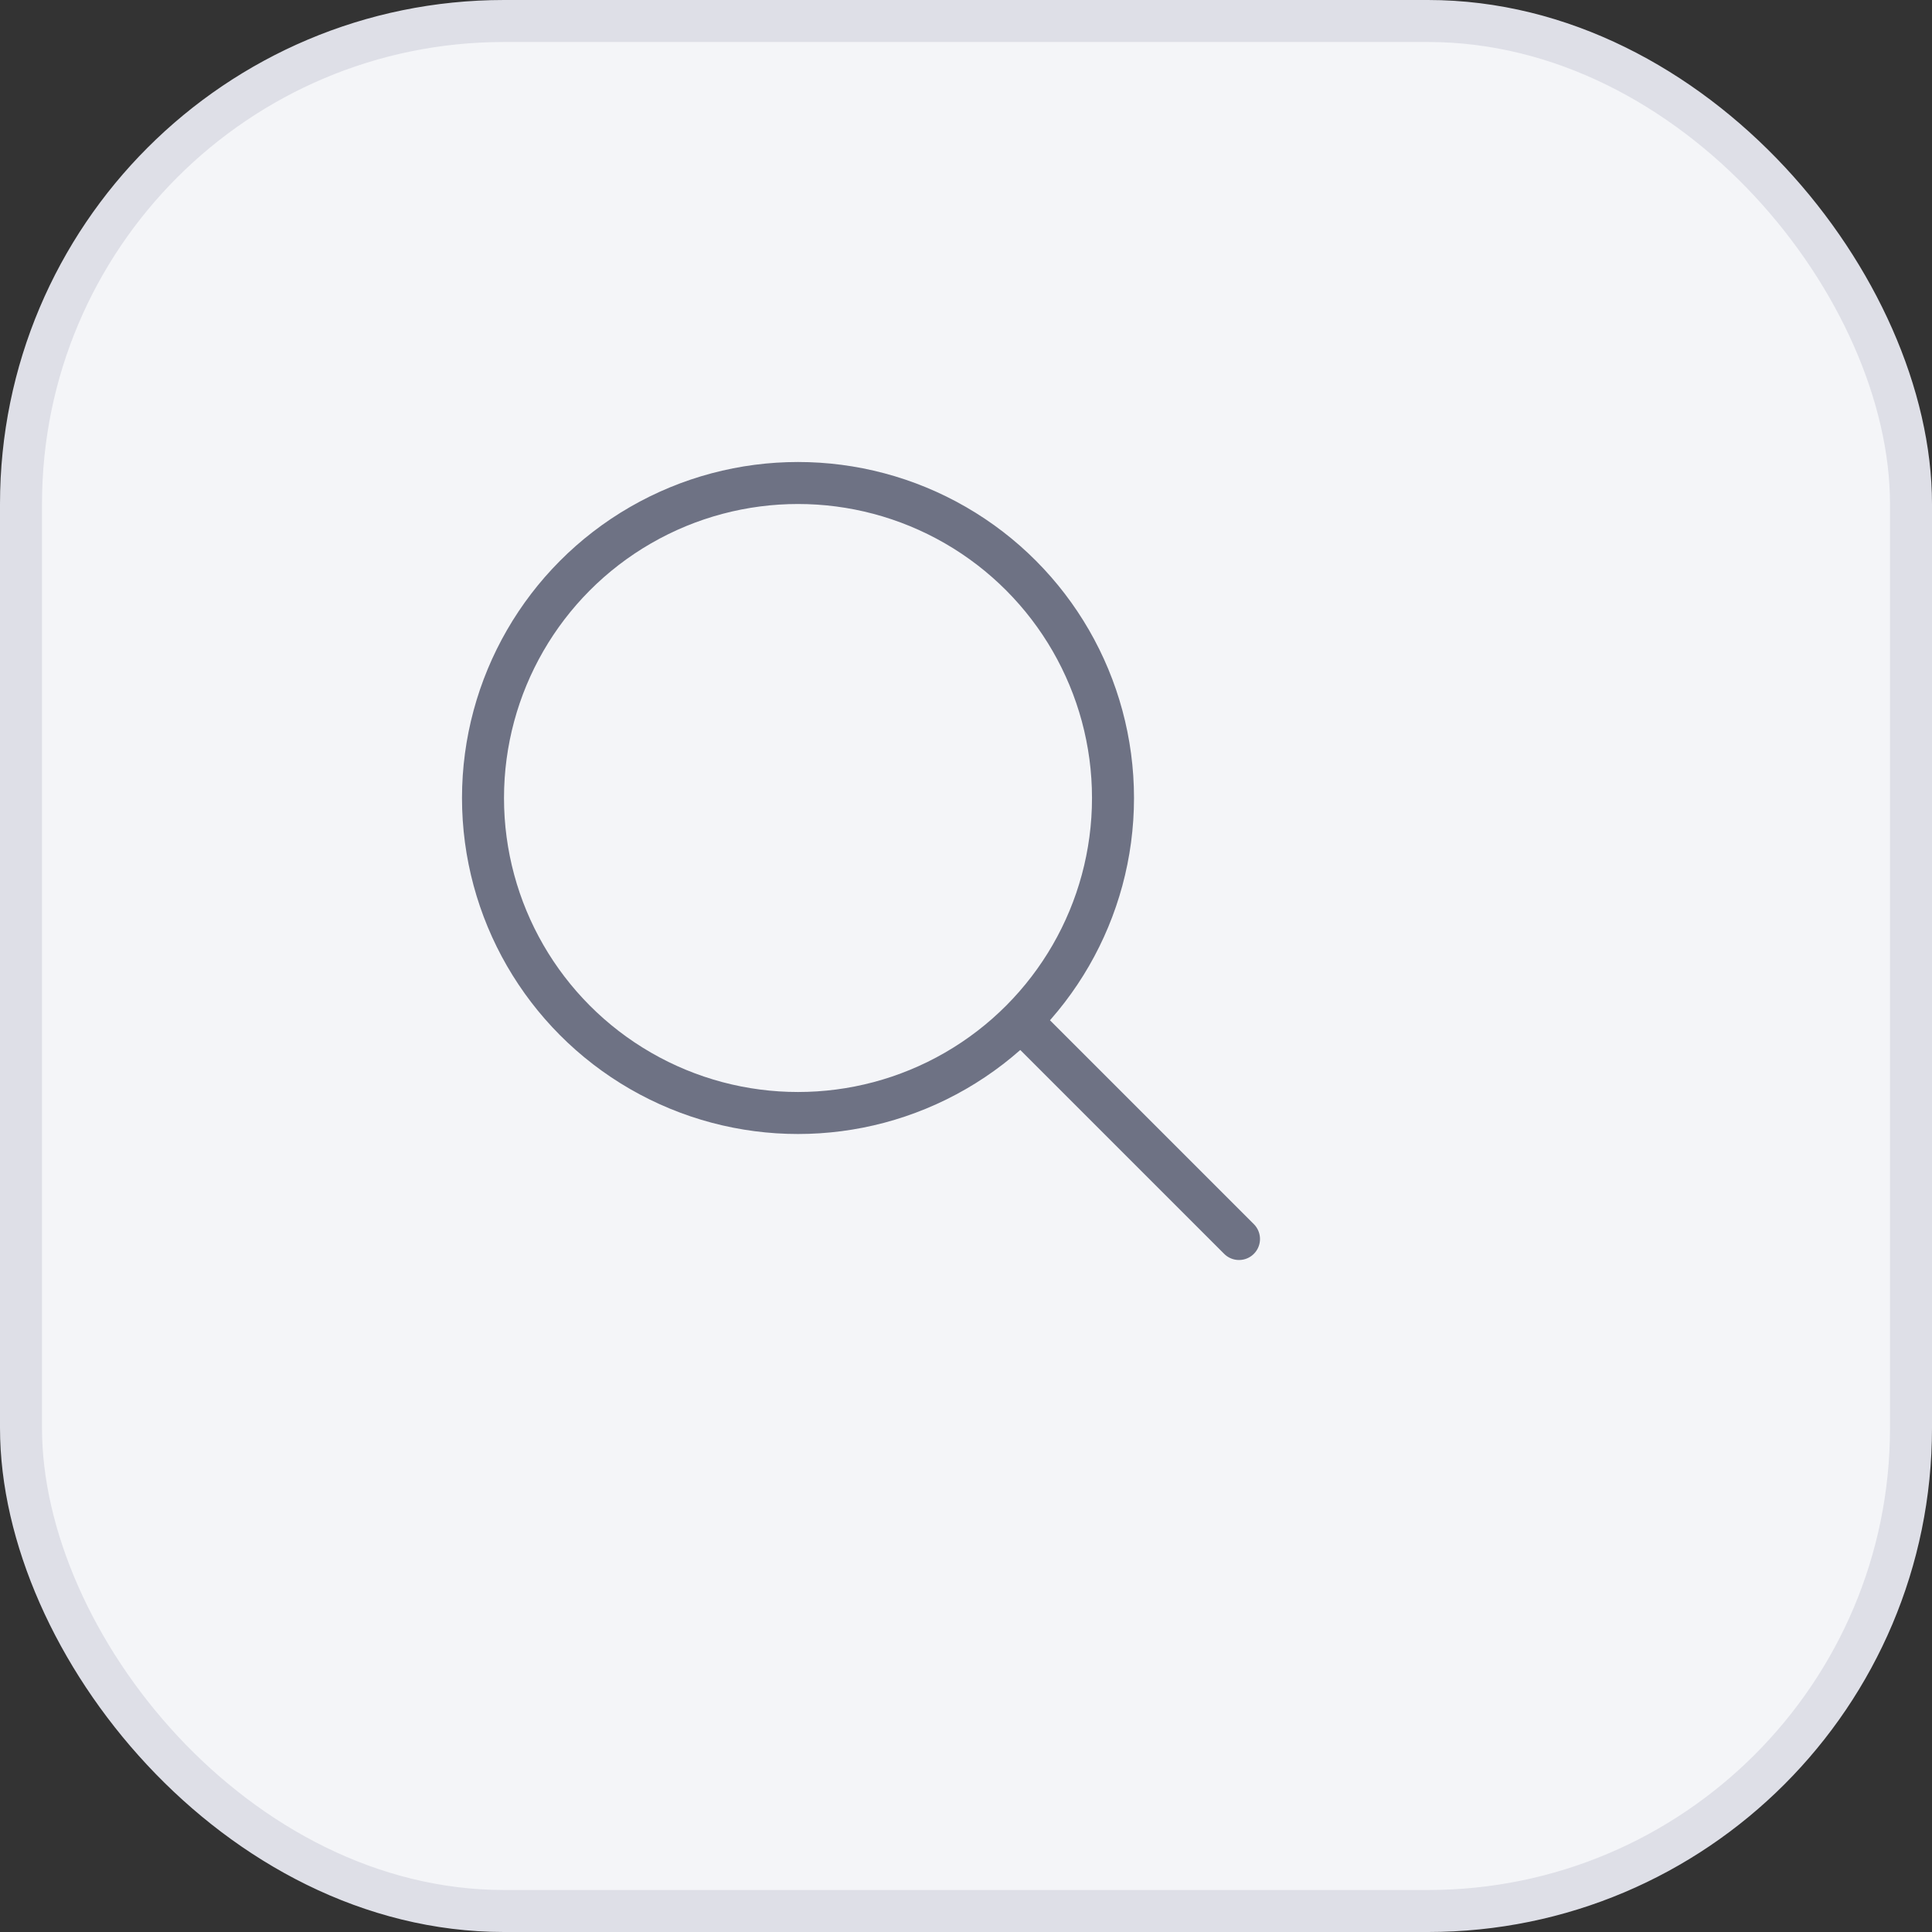 <svg width="46" height="46" viewBox="0 0 46 46" fill="none" xmlns="http://www.w3.org/2000/svg">
<rect x="0" y="0" width="46" height="46" fill="#333333" stroke="none"/>
<g id="btn-BURGER / on-white / ghost_color">
<rect x="0.5" y="0.5" width="45" height="45" rx="11.5" fill="#F4F5F8"/>
<g id="Group 1">
<circle id="Ellipse 4" cx="19" cy="19" r="7.5" stroke="#6E7284"/>
<path id="Vector 3" d="M24.5 24.5L29.5 29.5" stroke="#6E7284" stroke-linecap="round" stroke-linejoin="round"/>
</g>
<rect x="0.5" y="0.5" width="45" height="45" rx="11.5" stroke="#DEDFE7"/>
</g>
</svg>
